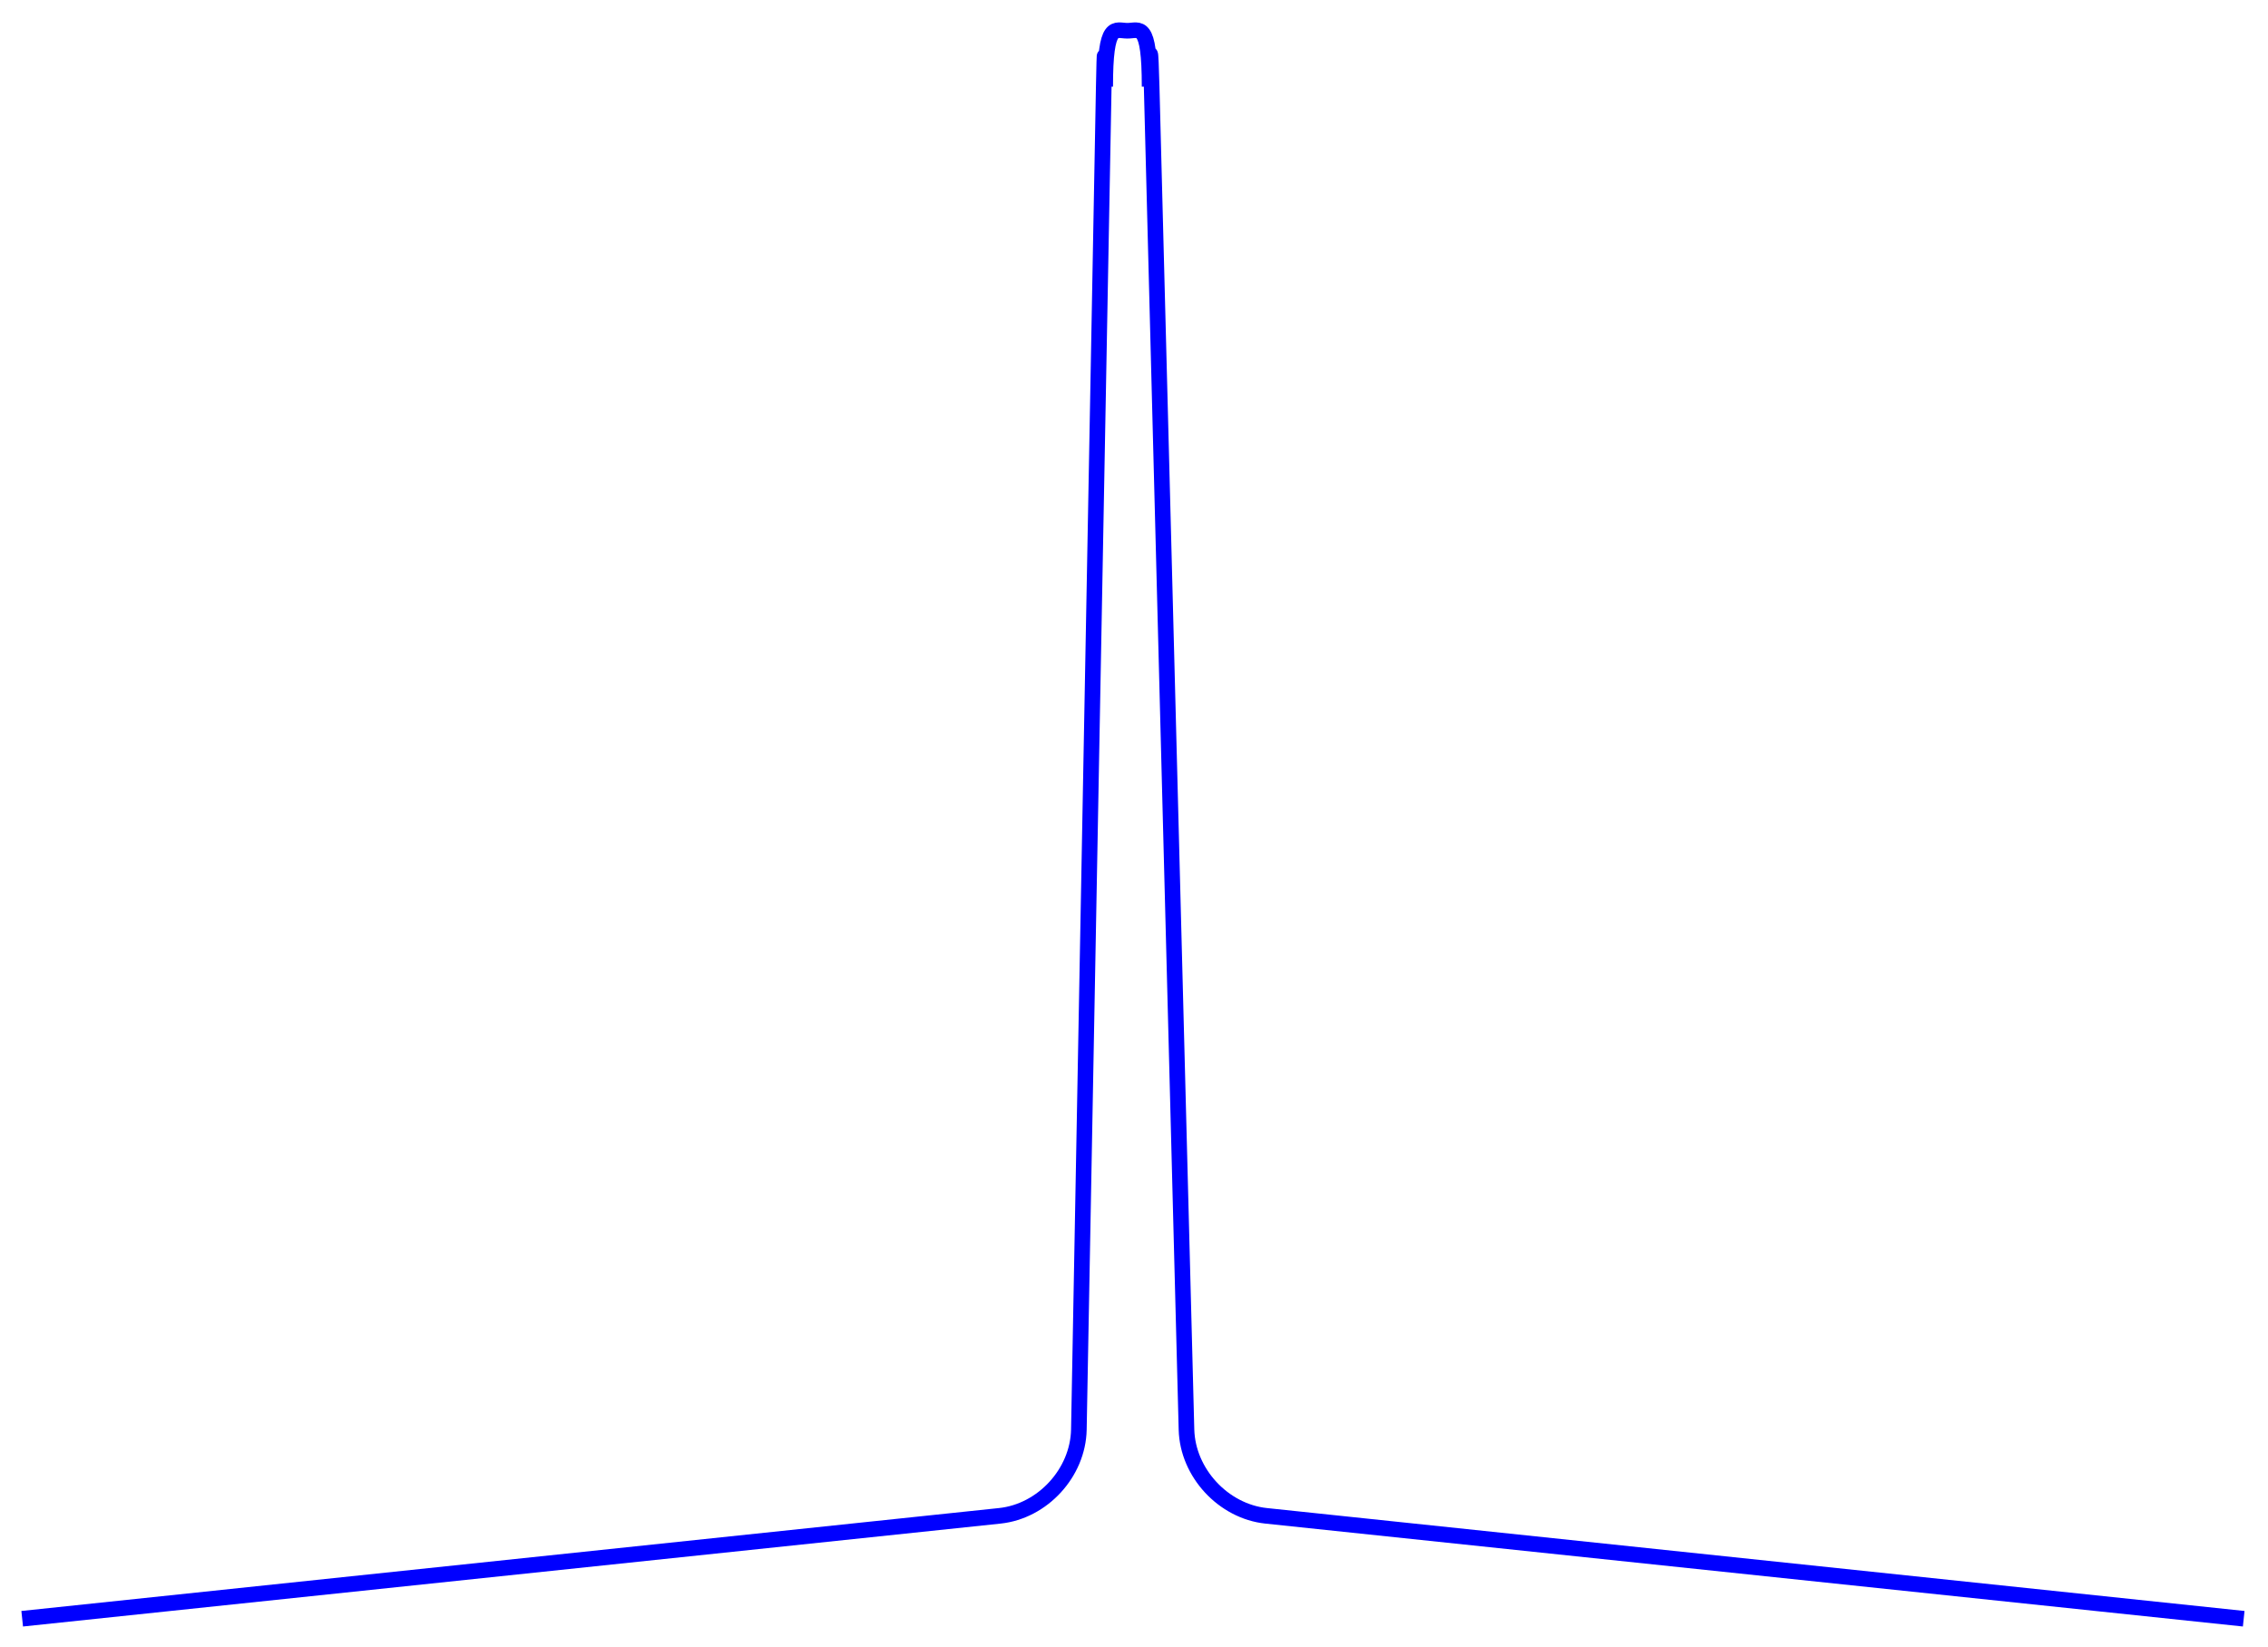 <?xml version="1.0" encoding="UTF-8"?>
<svg xmlns="http://www.w3.org/2000/svg" xmlns:xlink="http://www.w3.org/1999/xlink" width="115.76pt" height="84.08pt" viewBox="0 0 115.76 84.08" version="1.1">
<defs>
<clipPath id="clip1">
  <path d="M 0 0 L 115.762 0 L 115.762 84.078 L 0 84.078 Z M 0 0 "/>
</clipPath>
</defs>
<g id="surface1">
<g clip-path="url(#clip1)" clip-rule="nonzero">
<path style="fill:none;stroke-width:0.797;stroke-linecap:butt;stroke-linejoin:miter;stroke:rgb(0%,0%,100%);stroke-opacity:1;stroke-miterlimit:10;" d="M -0 2.833 L 49.894 8.087 C 52.086 8.318 53.89 10.287 53.933 12.49 L 55.203 81.056 C 55.242 83.255 55.277 83.255 55.277 81.056 C 55.277 84.415 55.785 83.908 56.41 83.908 C 57.035 83.908 57.543 84.415 57.543 81.056 C 57.543 83.255 57.59 83.255 57.648 81.056 L 59.426 12.486 C 59.484 10.287 61.304 8.318 63.492 8.087 L 113.387 2.833 " transform="matrix(1,0,0,-1,1.133,85.478)"/>
</g>
</g>
</svg>
